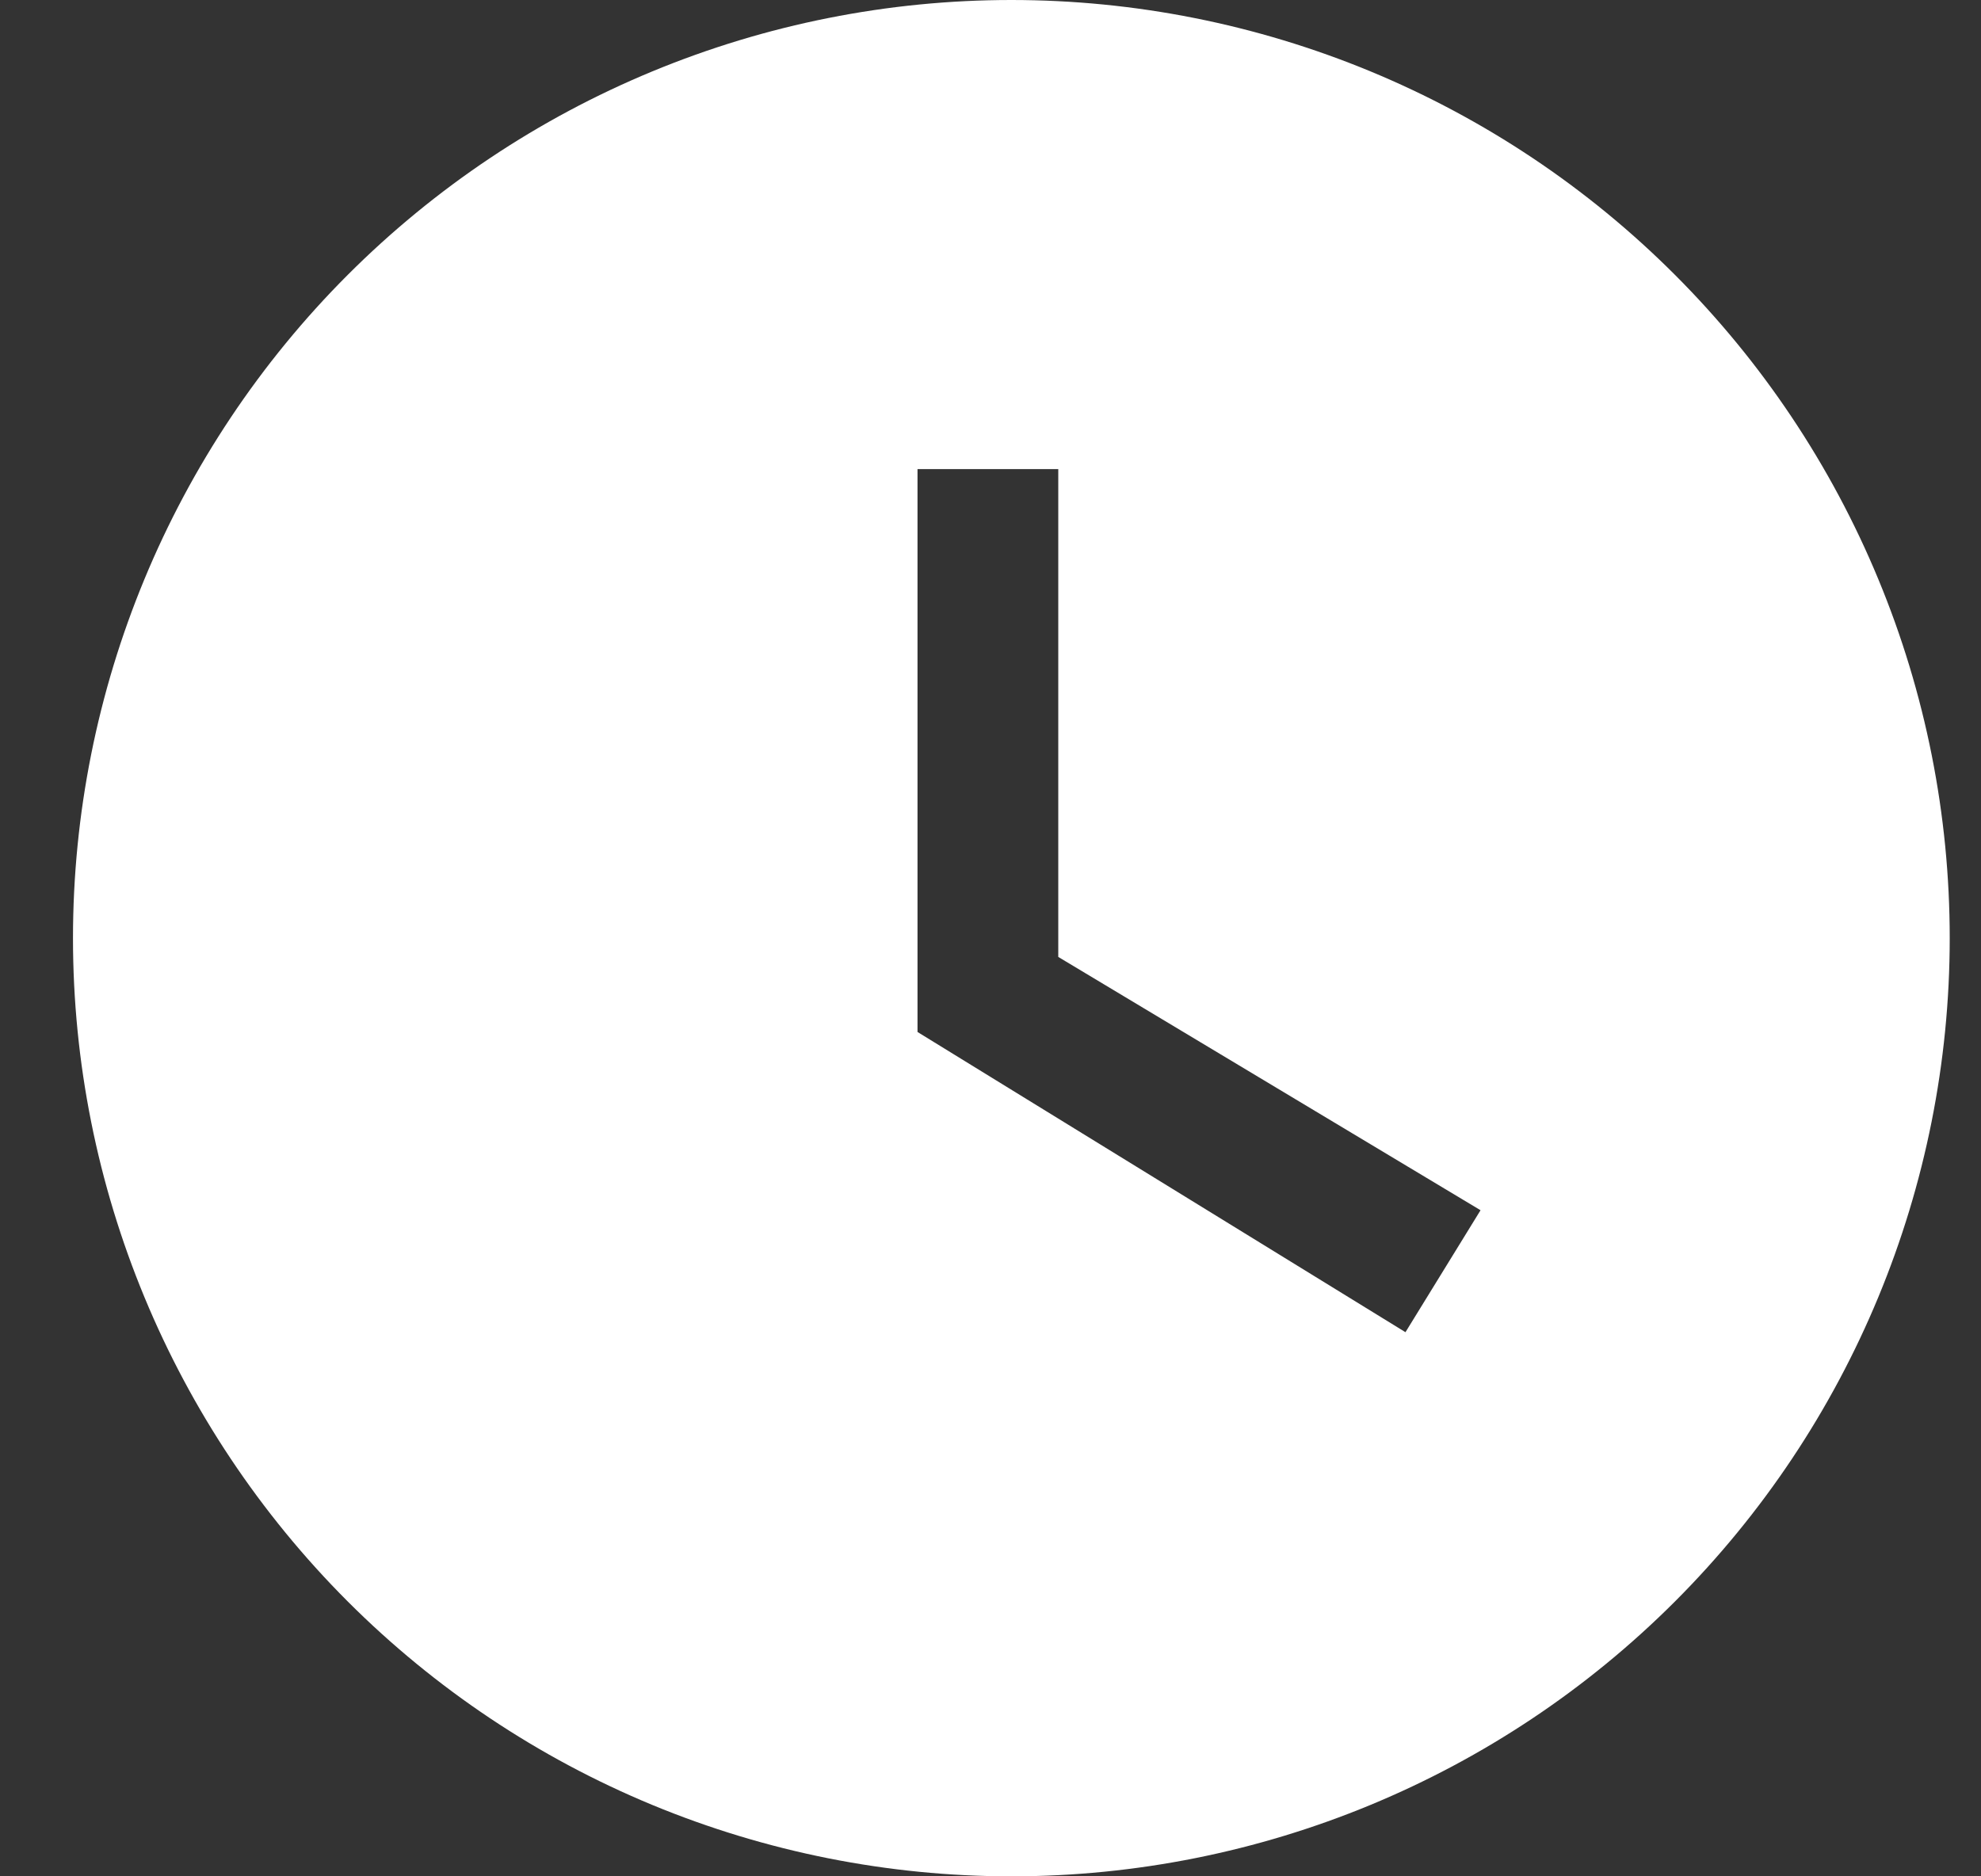 <svg width="19" height="18" viewBox="0 0 19 18" fill="none" xmlns="http://www.w3.org/2000/svg">
<rect x="0" y="0" width="19" height="18" fill="#333333" stroke="none"/>
<path d="M9.7 0C8.518 0 7.348 0.233 6.256 0.685C5.164 1.137 4.172 1.8 3.336 2.636C1.649 4.324 0.7 6.613 0.7 9C0.7 11.387 1.649 13.676 3.336 15.364C4.172 16.2 5.164 16.863 6.256 17.315C7.348 17.767 8.518 18 9.7 18C12.087 18 14.377 17.052 16.064 15.364C17.752 13.676 18.7 11.387 18.7 9C18.7 7.818 18.468 6.648 18.015 5.556C17.563 4.464 16.9 3.472 16.064 2.636C15.229 1.8 14.236 1.137 13.145 0.685C12.053 0.233 10.882 0 9.7 0ZM13.48 12.78L8.8 9.9V4.5H10.15V9.18L14.2 11.61L13.48 12.78Z" fill="white"/>
</svg>
